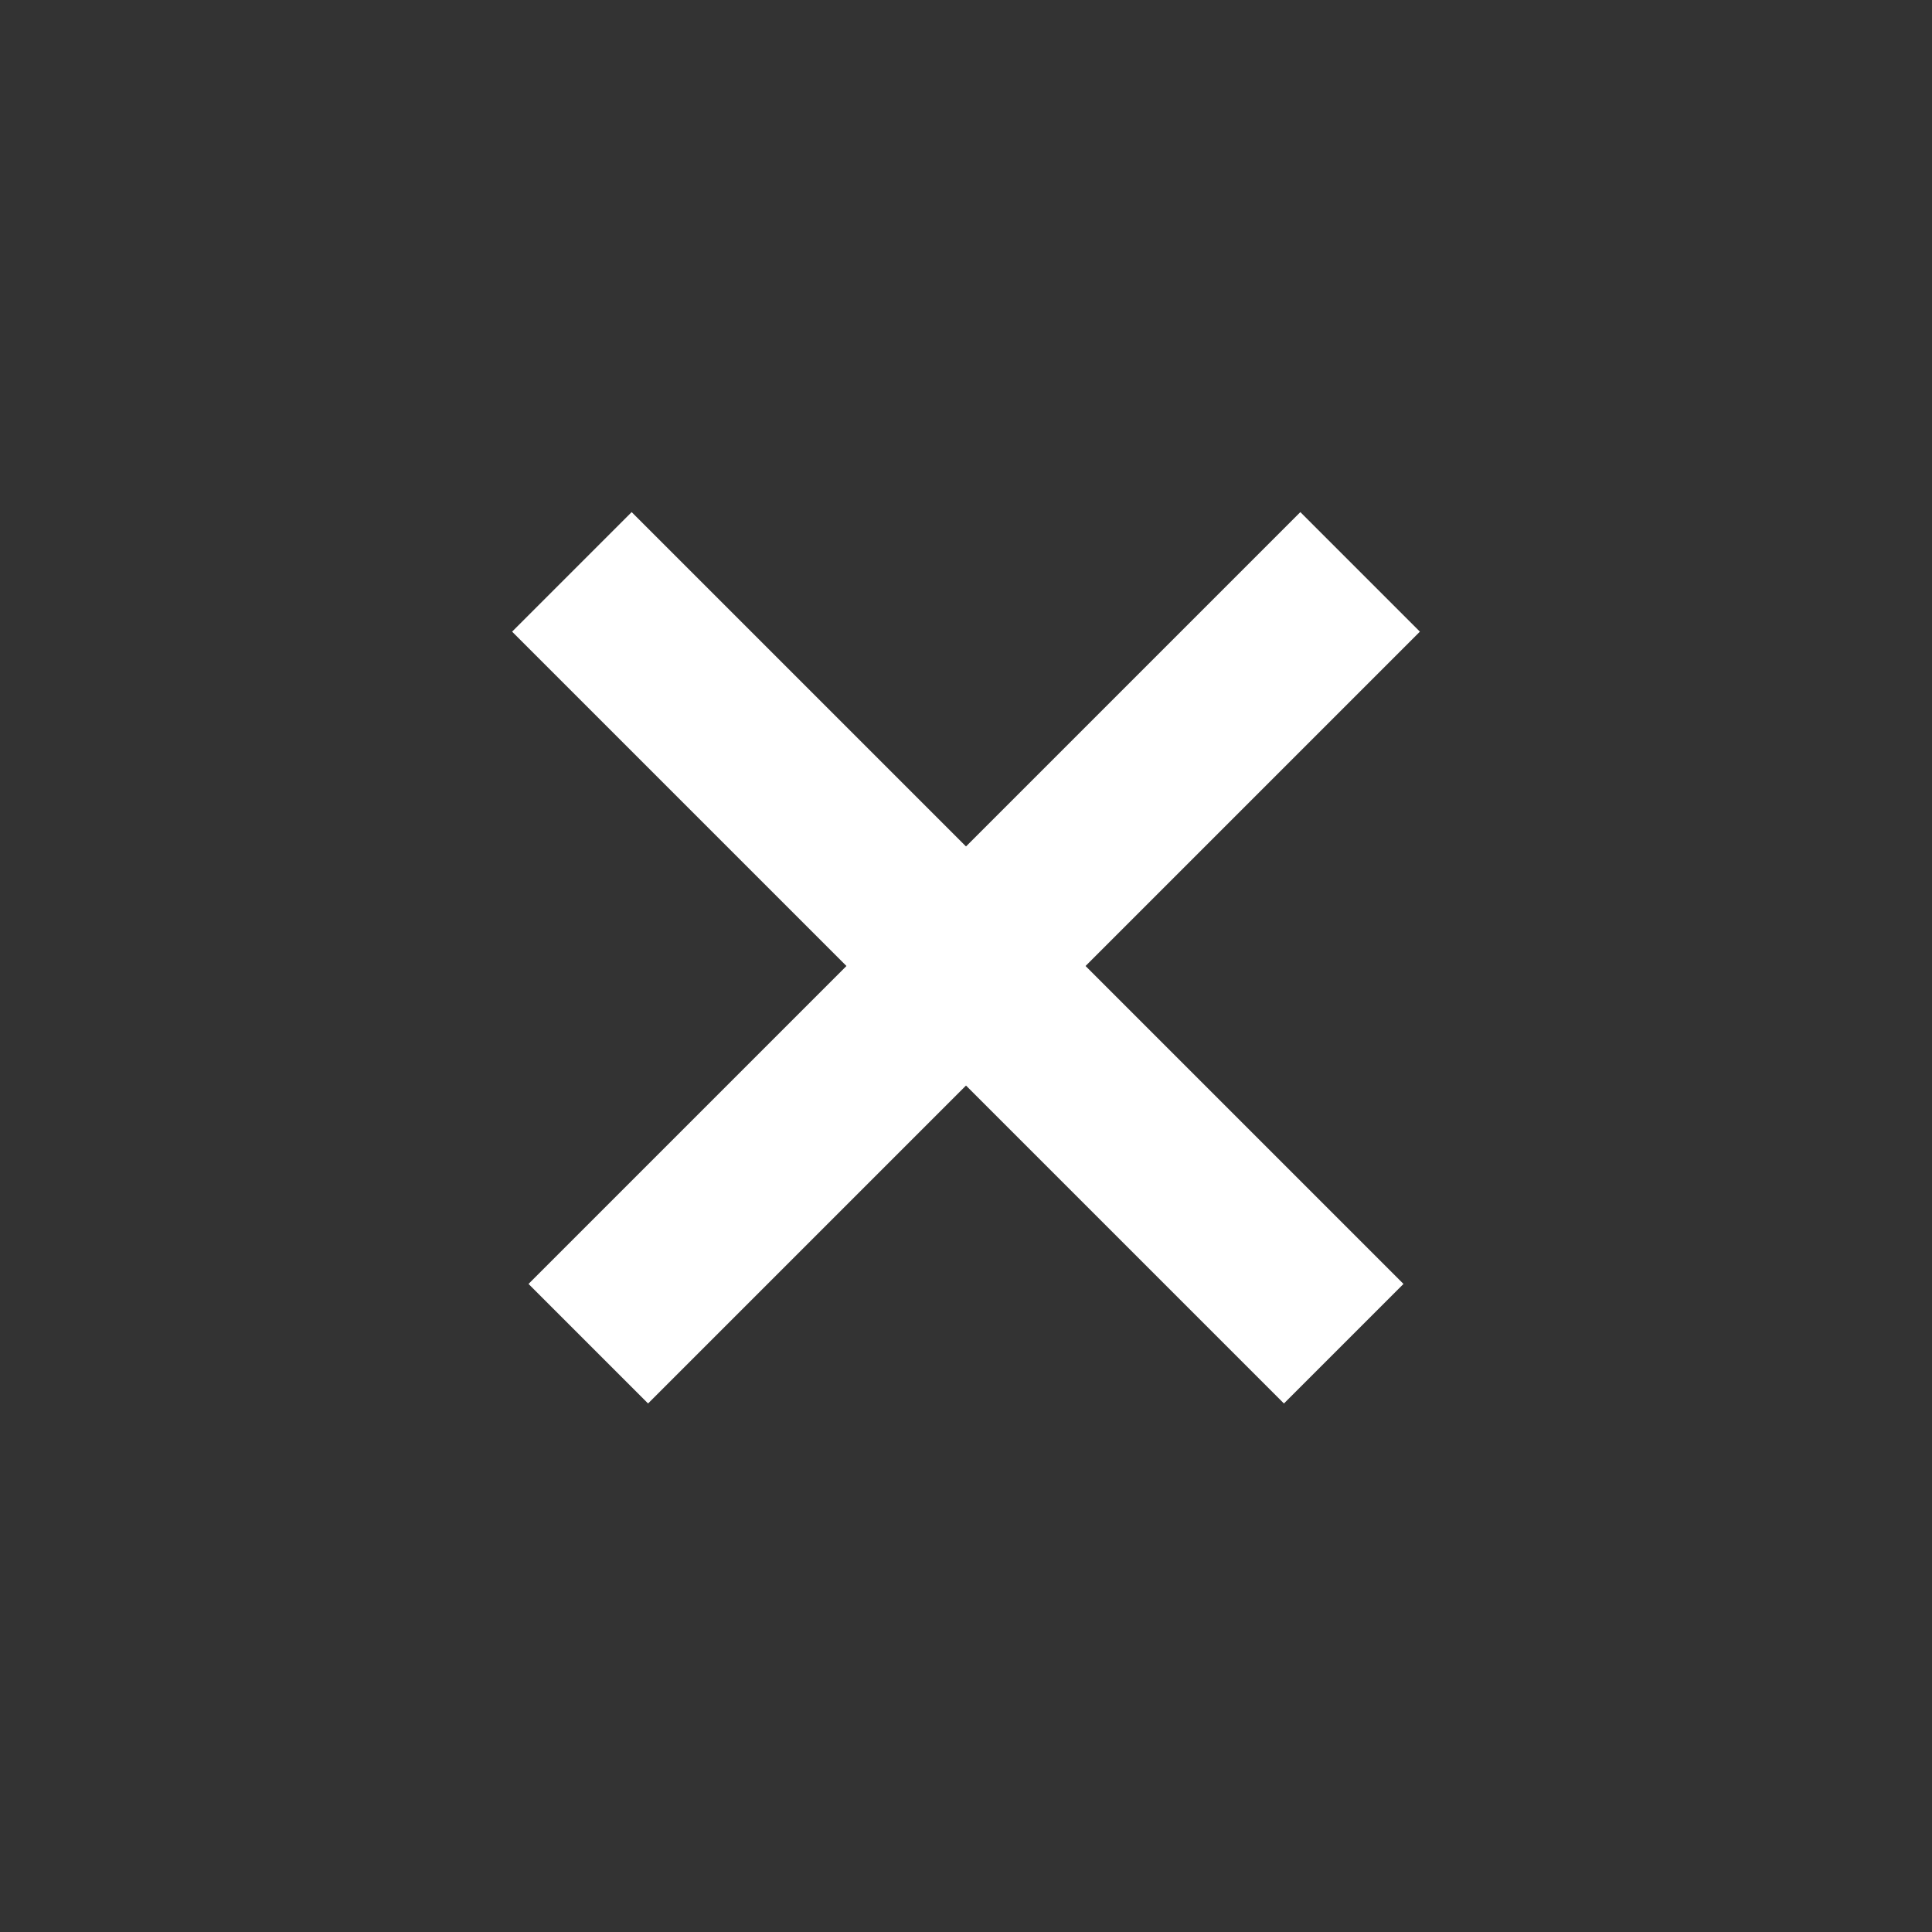 <?xml version="1.0" encoding="UTF-8"?>
<svg width="16px" height="16px" viewBox="0 0 16 16" version="1.1" xmlns="http://www.w3.org/2000/svg" xmlns:xlink="http://www.w3.org/1999/xlink">
    <rect x="0" y="0" width="16" height="16" fill="#333333" stroke="none"/>
    <!-- Generator: Sketch 50.2 (55047) - http://www.bohemiancoding.com/sketch -->
    <title>ic_del_x_white_16</title>
    <desc>Created with Sketch.</desc>
    <defs></defs>
    <g id="ic_del_x_white_16" stroke="none" stroke-width="1" fill="none" fill-rule="evenodd" stroke-linecap="square">
        <g id="x" transform="translate(5, 5)" stroke="#FFFFFF" stroke-width="1.4">
            <path d="M0.231,0.231 L5.633,5.633" id="Line-2"></path>
            <path d="M0.231,0.231 L5.633,5.633" id="Line-2" transform="translate(3, 3) scale(-1, 1) translate(-3, -3) "></path>
        </g>
    </g>
</svg>